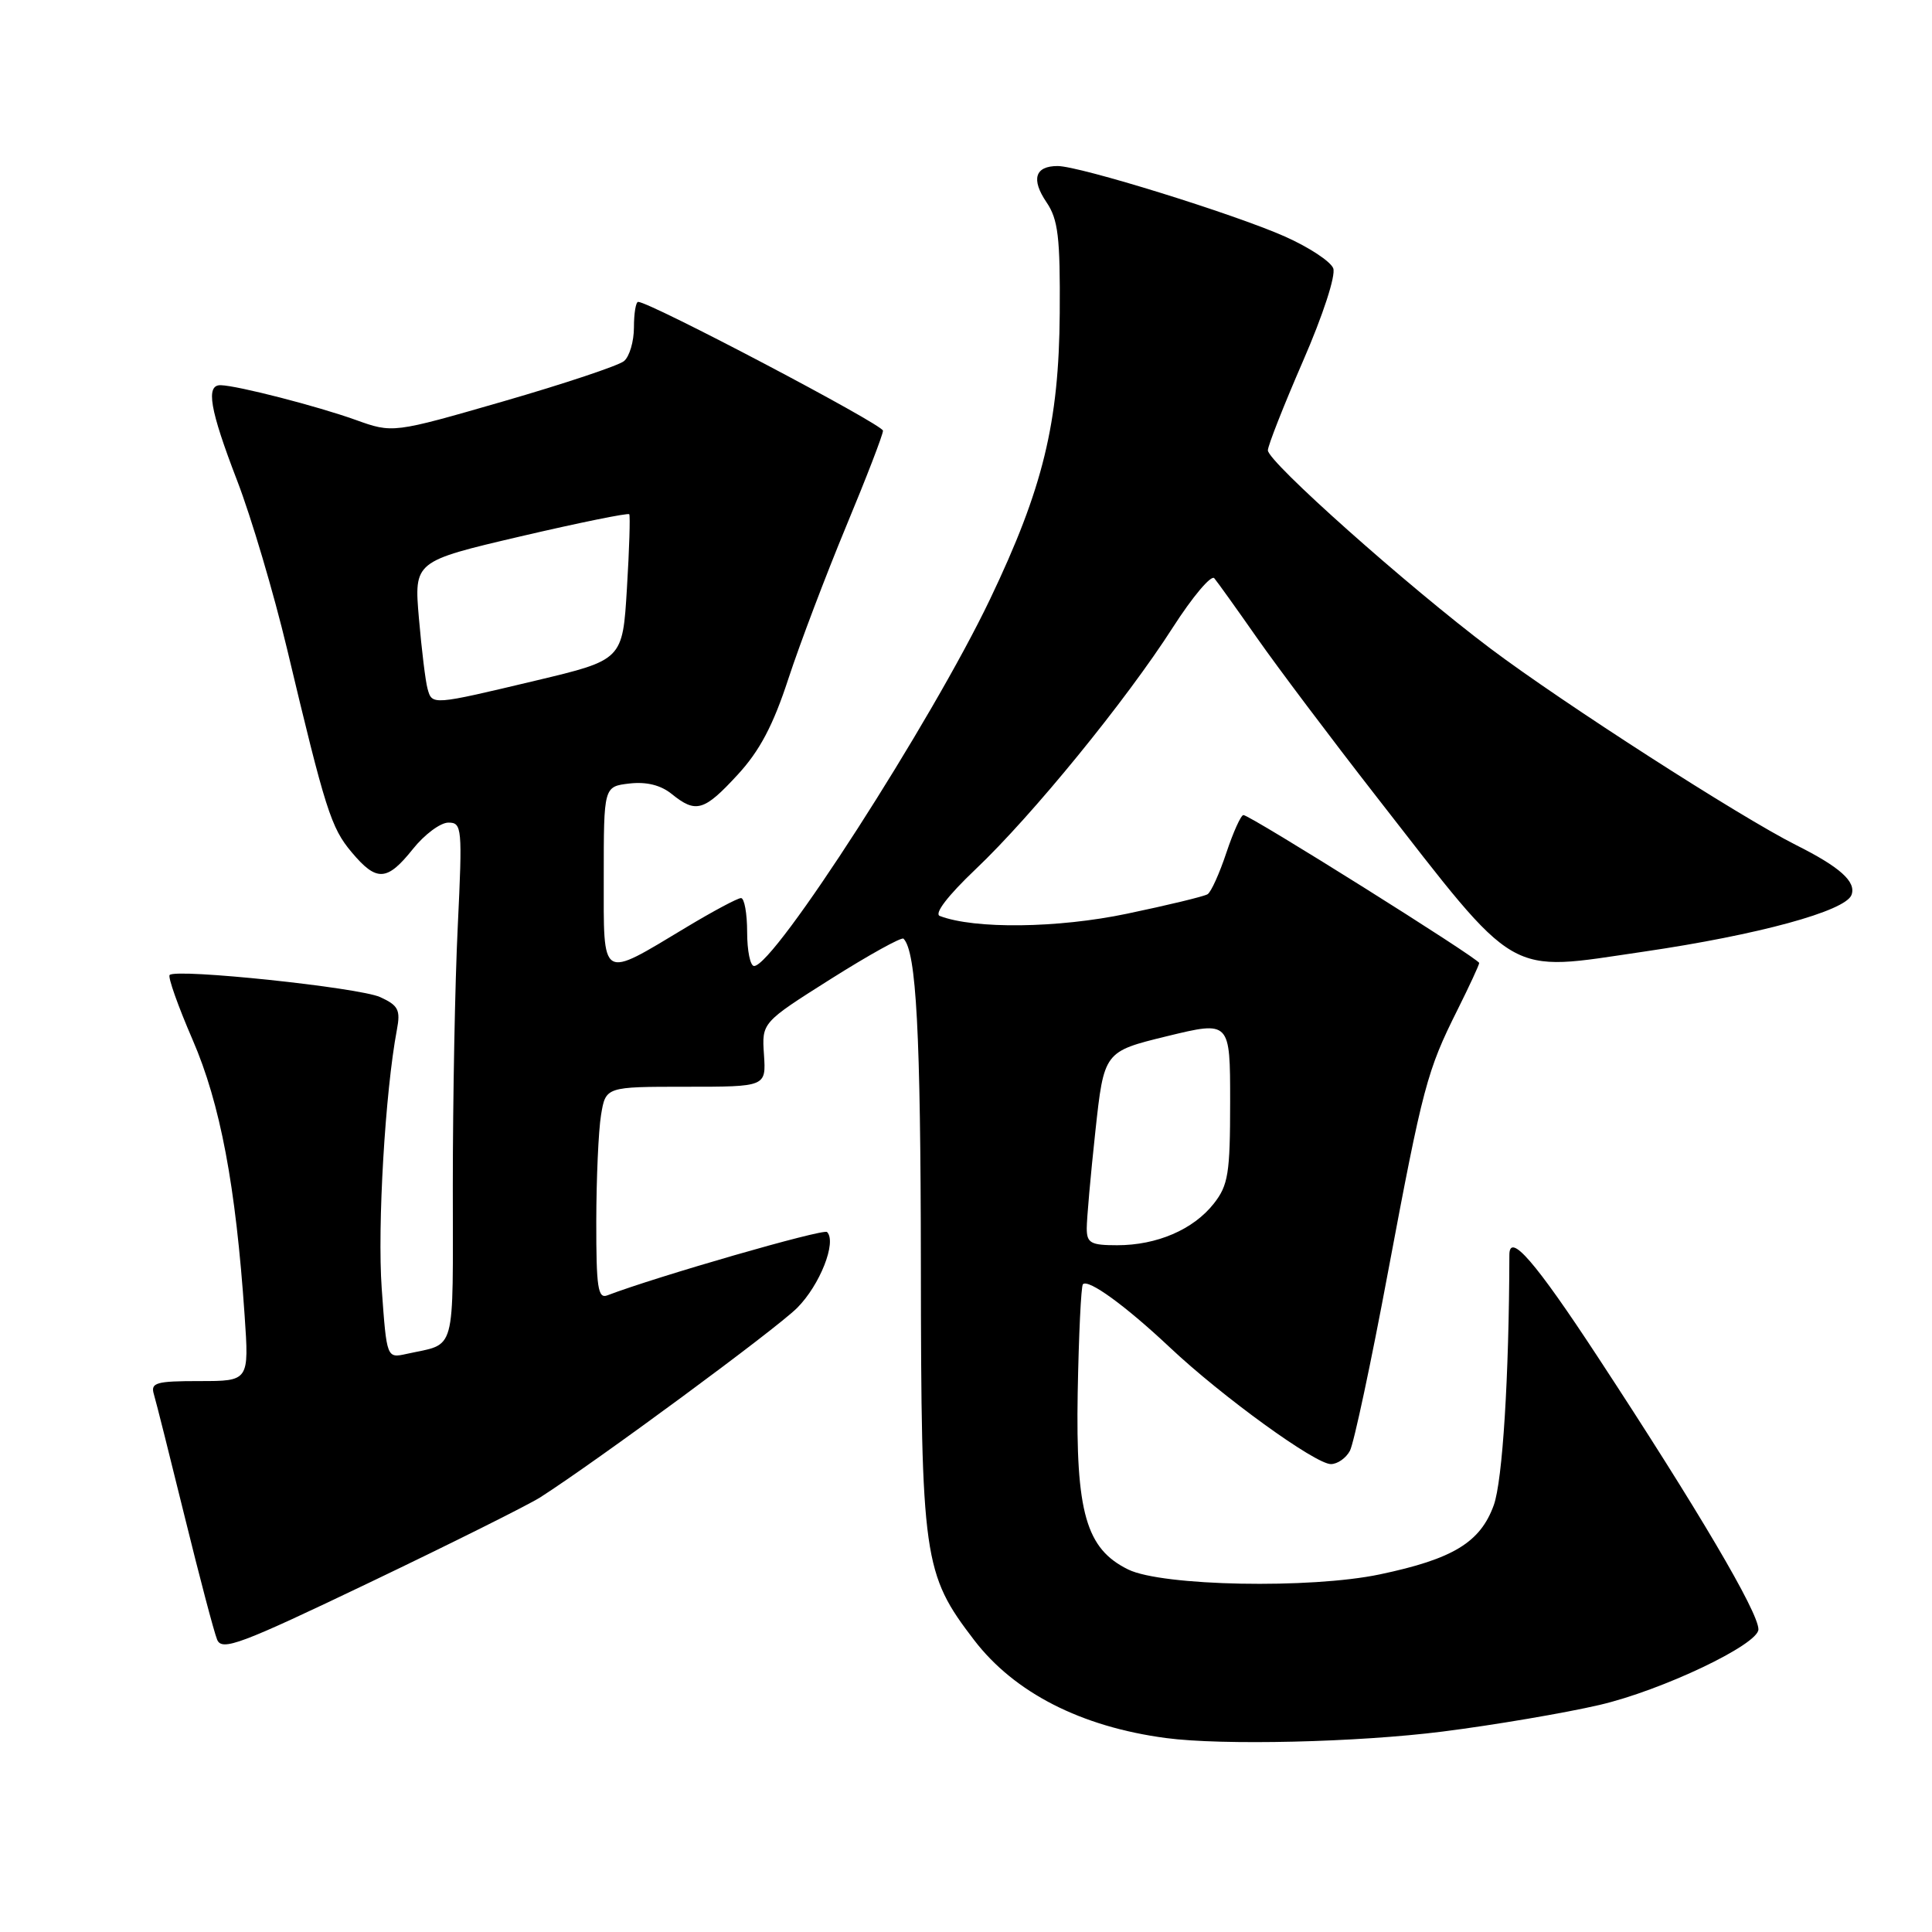 <?xml version="1.0" encoding="UTF-8" standalone="no"?>
<!DOCTYPE svg PUBLIC "-//W3C//DTD SVG 1.1//EN" "http://www.w3.org/Graphics/SVG/1.1/DTD/svg11.dtd" >
<svg xmlns="http://www.w3.org/2000/svg" xmlns:xlink="http://www.w3.org/1999/xlink" version="1.1" viewBox="0 0 256 256">
 <g >
 <path fill="currentColor"
d=" M 191.16 229.44 C 197.95 228.58 207.31 226.99 211.96 225.91 C 220.23 223.98 233.00 217.91 233.00 215.90 C 233.00 213.62 225.03 200.10 211.72 179.81 C 203.42 167.15 200.00 163.21 200.00 166.28 C 199.96 182.46 199.10 196.21 197.93 199.45 C 196.14 204.38 192.54 206.57 182.85 208.61 C 173.66 210.55 153.99 210.17 149.50 207.97 C 143.90 205.23 142.53 200.41 142.80 184.56 C 142.94 176.89 143.25 170.42 143.49 170.17 C 144.22 169.44 149.14 173.02 155.00 178.53 C 161.93 185.06 174.28 194.00 176.35 194.00 C 177.22 194.00 178.35 193.21 178.87 192.24 C 179.39 191.27 181.67 180.59 183.93 168.49 C 188.54 143.93 189.08 141.89 193.14 133.78 C 194.71 130.63 196.00 127.85 196.00 127.60 C 196.00 127.05 165.64 108.00 164.76 108.00 C 164.43 108.00 163.42 110.24 162.50 112.99 C 161.59 115.73 160.47 118.21 160.01 118.49 C 159.55 118.78 154.75 119.94 149.34 121.07 C 140.15 123.00 129.12 123.13 124.53 121.37 C 123.75 121.08 125.58 118.69 129.26 115.19 C 136.77 108.07 149.21 92.82 155.42 83.12 C 158.02 79.07 160.49 76.14 160.90 76.62 C 161.31 77.11 163.85 80.65 166.54 84.50 C 169.23 88.35 176.34 97.80 182.34 105.50 C 201.40 129.96 199.39 128.79 217.80 126.10 C 232.96 123.88 244.51 120.73 245.33 118.59 C 245.99 116.85 243.83 114.90 238.00 111.98 C 230.54 108.23 207.10 93.16 197.50 85.94 C 186.50 77.66 168.00 61.19 168.00 59.67 C 168.00 59.06 170.09 53.75 172.64 47.88 C 175.32 41.73 177.02 36.49 176.66 35.55 C 176.31 34.64 173.43 32.75 170.26 31.34 C 163.49 28.34 143.06 22.00 140.14 22.00 C 137.14 22.00 136.60 23.75 138.66 26.79 C 140.21 29.07 140.49 31.42 140.42 41.50 C 140.32 56.04 138.21 64.70 131.18 79.41 C 123.44 95.60 102.59 128.00 99.92 128.00 C 99.41 128.00 99.00 125.97 99.00 123.50 C 99.00 121.03 98.63 119.00 98.19 119.00 C 97.74 119.00 94.48 120.74 90.94 122.87 C 79.47 129.76 80.00 130.08 80.00 116.18 C 80.00 104.22 80.00 104.22 83.40 103.82 C 85.66 103.56 87.55 104.03 89.01 105.21 C 92.21 107.80 93.29 107.49 97.73 102.67 C 100.66 99.50 102.45 96.11 104.47 89.92 C 105.99 85.29 109.43 76.22 112.11 69.76 C 114.80 63.30 117.00 57.59 117.00 57.07 C 117.00 56.26 86.11 40.00 84.56 40.00 C 84.25 40.00 84.00 41.52 84.00 43.38 C 84.00 45.24 83.41 47.25 82.68 47.85 C 81.95 48.45 74.76 50.85 66.70 53.18 C 52.05 57.41 52.05 57.41 47.10 55.63 C 42.05 53.82 31.50 51.10 29.25 51.04 C 27.23 50.98 27.79 54.24 31.41 63.65 C 33.29 68.52 36.27 78.58 38.04 86.00 C 43.12 107.34 43.86 109.68 46.60 112.93 C 49.91 116.87 51.28 116.79 54.71 112.50 C 56.24 110.58 58.36 109.00 59.41 109.00 C 61.22 109.00 61.28 109.66 60.66 122.66 C 60.29 130.17 60.00 145.66 60.00 157.09 C 60.00 179.88 60.54 177.92 53.87 179.40 C 51.24 179.98 51.24 179.98 50.58 170.74 C 49.99 162.48 51.04 144.66 52.59 136.45 C 53.09 133.82 52.78 133.22 50.37 132.12 C 47.58 130.85 23.36 128.30 22.48 129.19 C 22.22 129.45 23.59 133.31 25.52 137.77 C 29.19 146.24 31.24 157.11 32.41 174.25 C 33.01 183.00 33.01 183.00 26.44 183.00 C 20.65 183.00 19.93 183.21 20.39 184.75 C 20.68 185.71 22.52 193.03 24.48 201.00 C 26.44 208.97 28.37 216.29 28.77 217.26 C 29.41 218.81 31.81 217.91 49.08 209.64 C 59.84 204.49 69.97 199.43 71.58 198.41 C 79.15 193.56 102.77 176.15 105.62 173.31 C 108.64 170.29 110.90 164.57 109.59 163.25 C 109.11 162.77 86.96 169.16 80.48 171.64 C 79.23 172.13 79.00 170.61 79.01 161.86 C 79.02 156.16 79.30 149.81 79.64 147.75 C 80.26 144.00 80.26 144.00 90.89 144.00 C 101.51 144.00 101.51 144.00 101.23 139.75 C 100.94 135.50 100.94 135.50 110.10 129.71 C 115.14 126.53 119.47 124.13 119.72 124.38 C 121.42 126.08 121.99 136.80 122.02 167.50 C 122.06 206.59 122.34 208.52 129.07 217.31 C 134.41 224.29 143.26 228.81 154.50 230.30 C 161.94 231.29 179.88 230.87 191.16 229.44 Z  M 144.00 162.75 C 144.00 161.51 144.51 155.74 145.14 149.92 C 146.29 139.34 146.29 139.34 154.64 137.30 C 163.00 135.27 163.00 135.27 163.00 146.00 C 163.00 155.49 162.75 157.05 160.83 159.49 C 158.13 162.92 153.30 165.00 148.03 165.00 C 144.52 165.00 144.00 164.71 144.00 162.75 Z  M 56.65 91.25 C 56.38 90.29 55.87 86.10 55.51 81.94 C 54.86 74.38 54.86 74.38 68.99 71.07 C 76.75 69.26 83.23 67.94 83.38 68.14 C 83.52 68.34 83.39 72.76 83.07 77.97 C 82.50 87.44 82.50 87.44 71.00 90.18 C 57.21 93.46 57.26 93.46 56.65 91.25 Z "/>
</g>
</svg>
